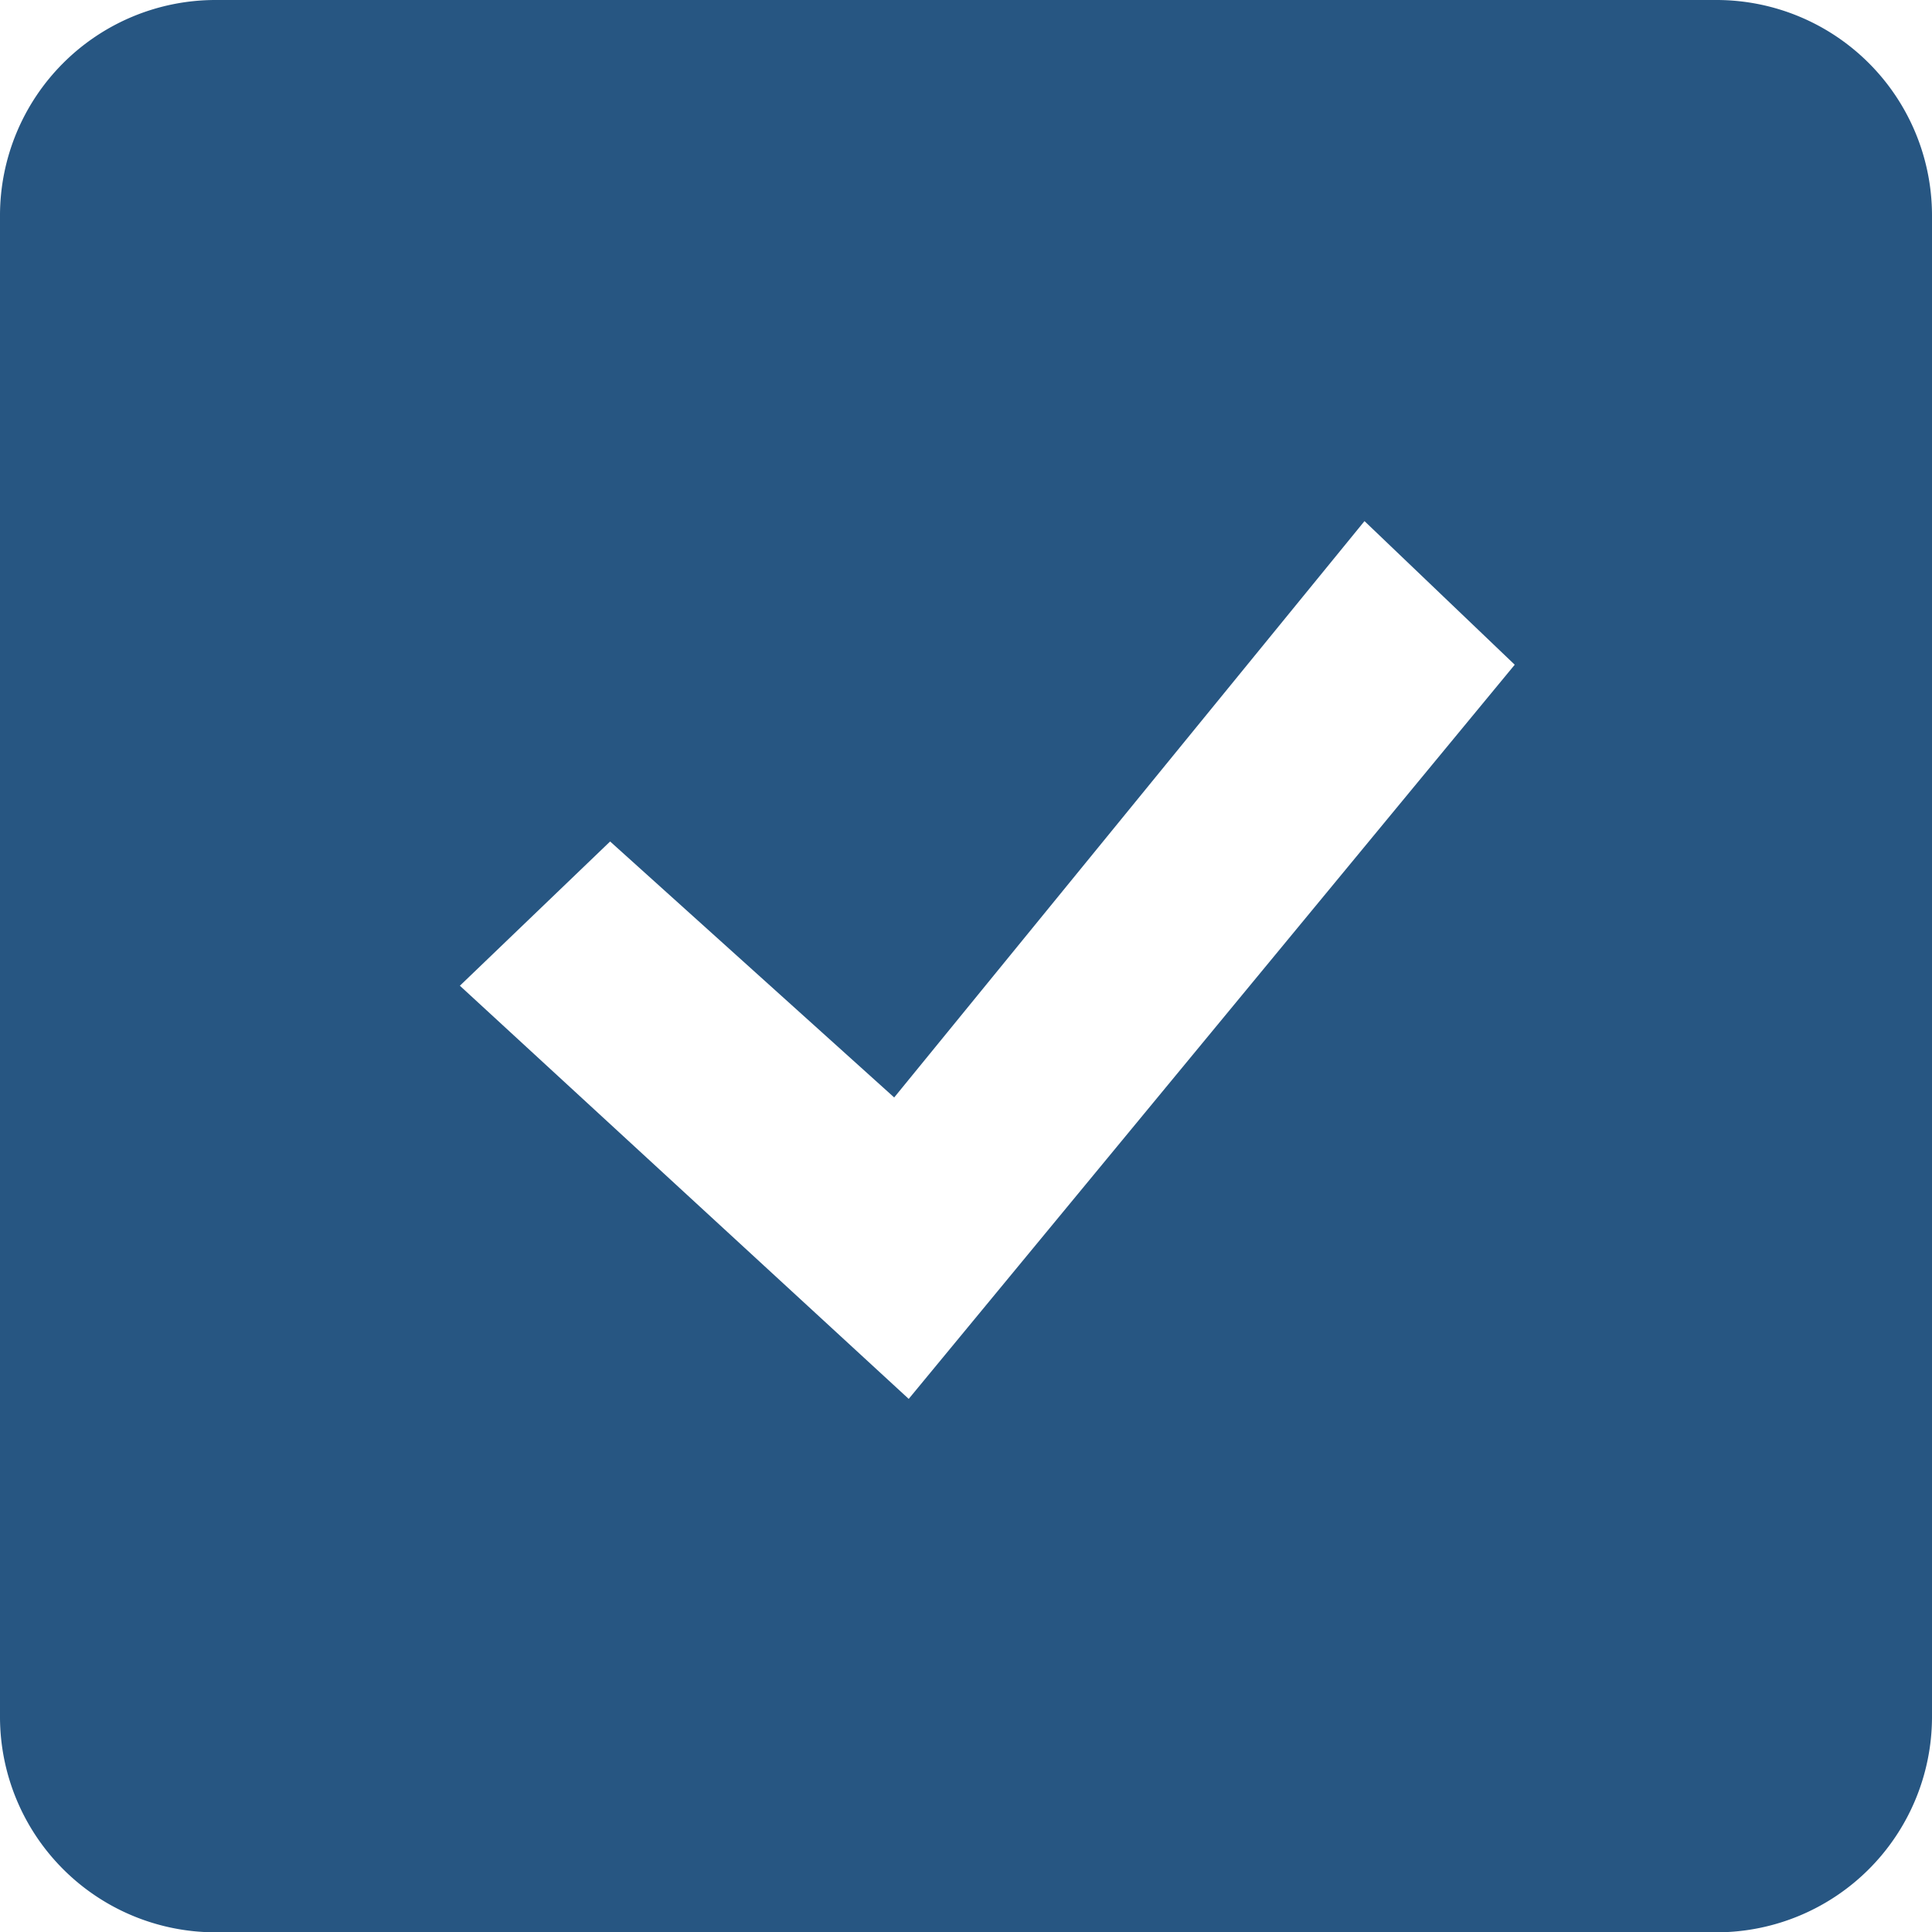 <svg xmlns="http://www.w3.org/2000/svg" width="61.21" height="61.22" viewBox="0 0 61.21 61.22">
  <path id="Tick-01" d="M106.84,20.94H59.23a6.83,6.83,0,0,0-6.8,6.81V75.36a6.83,6.83,0,0,0,6.8,6.8h47.61a6.83,6.83,0,0,0,6.8-6.8V27.75a6.83,6.83,0,0,0-6.8-6.81ZM67,52.17l4.76-4.57,9,8.11,14.9-18.26L100.42,42,81.22,65.26Z" transform="translate(-52.43 -20.94)" fill="#275682" fill-rule="evenodd"/>
</svg>
